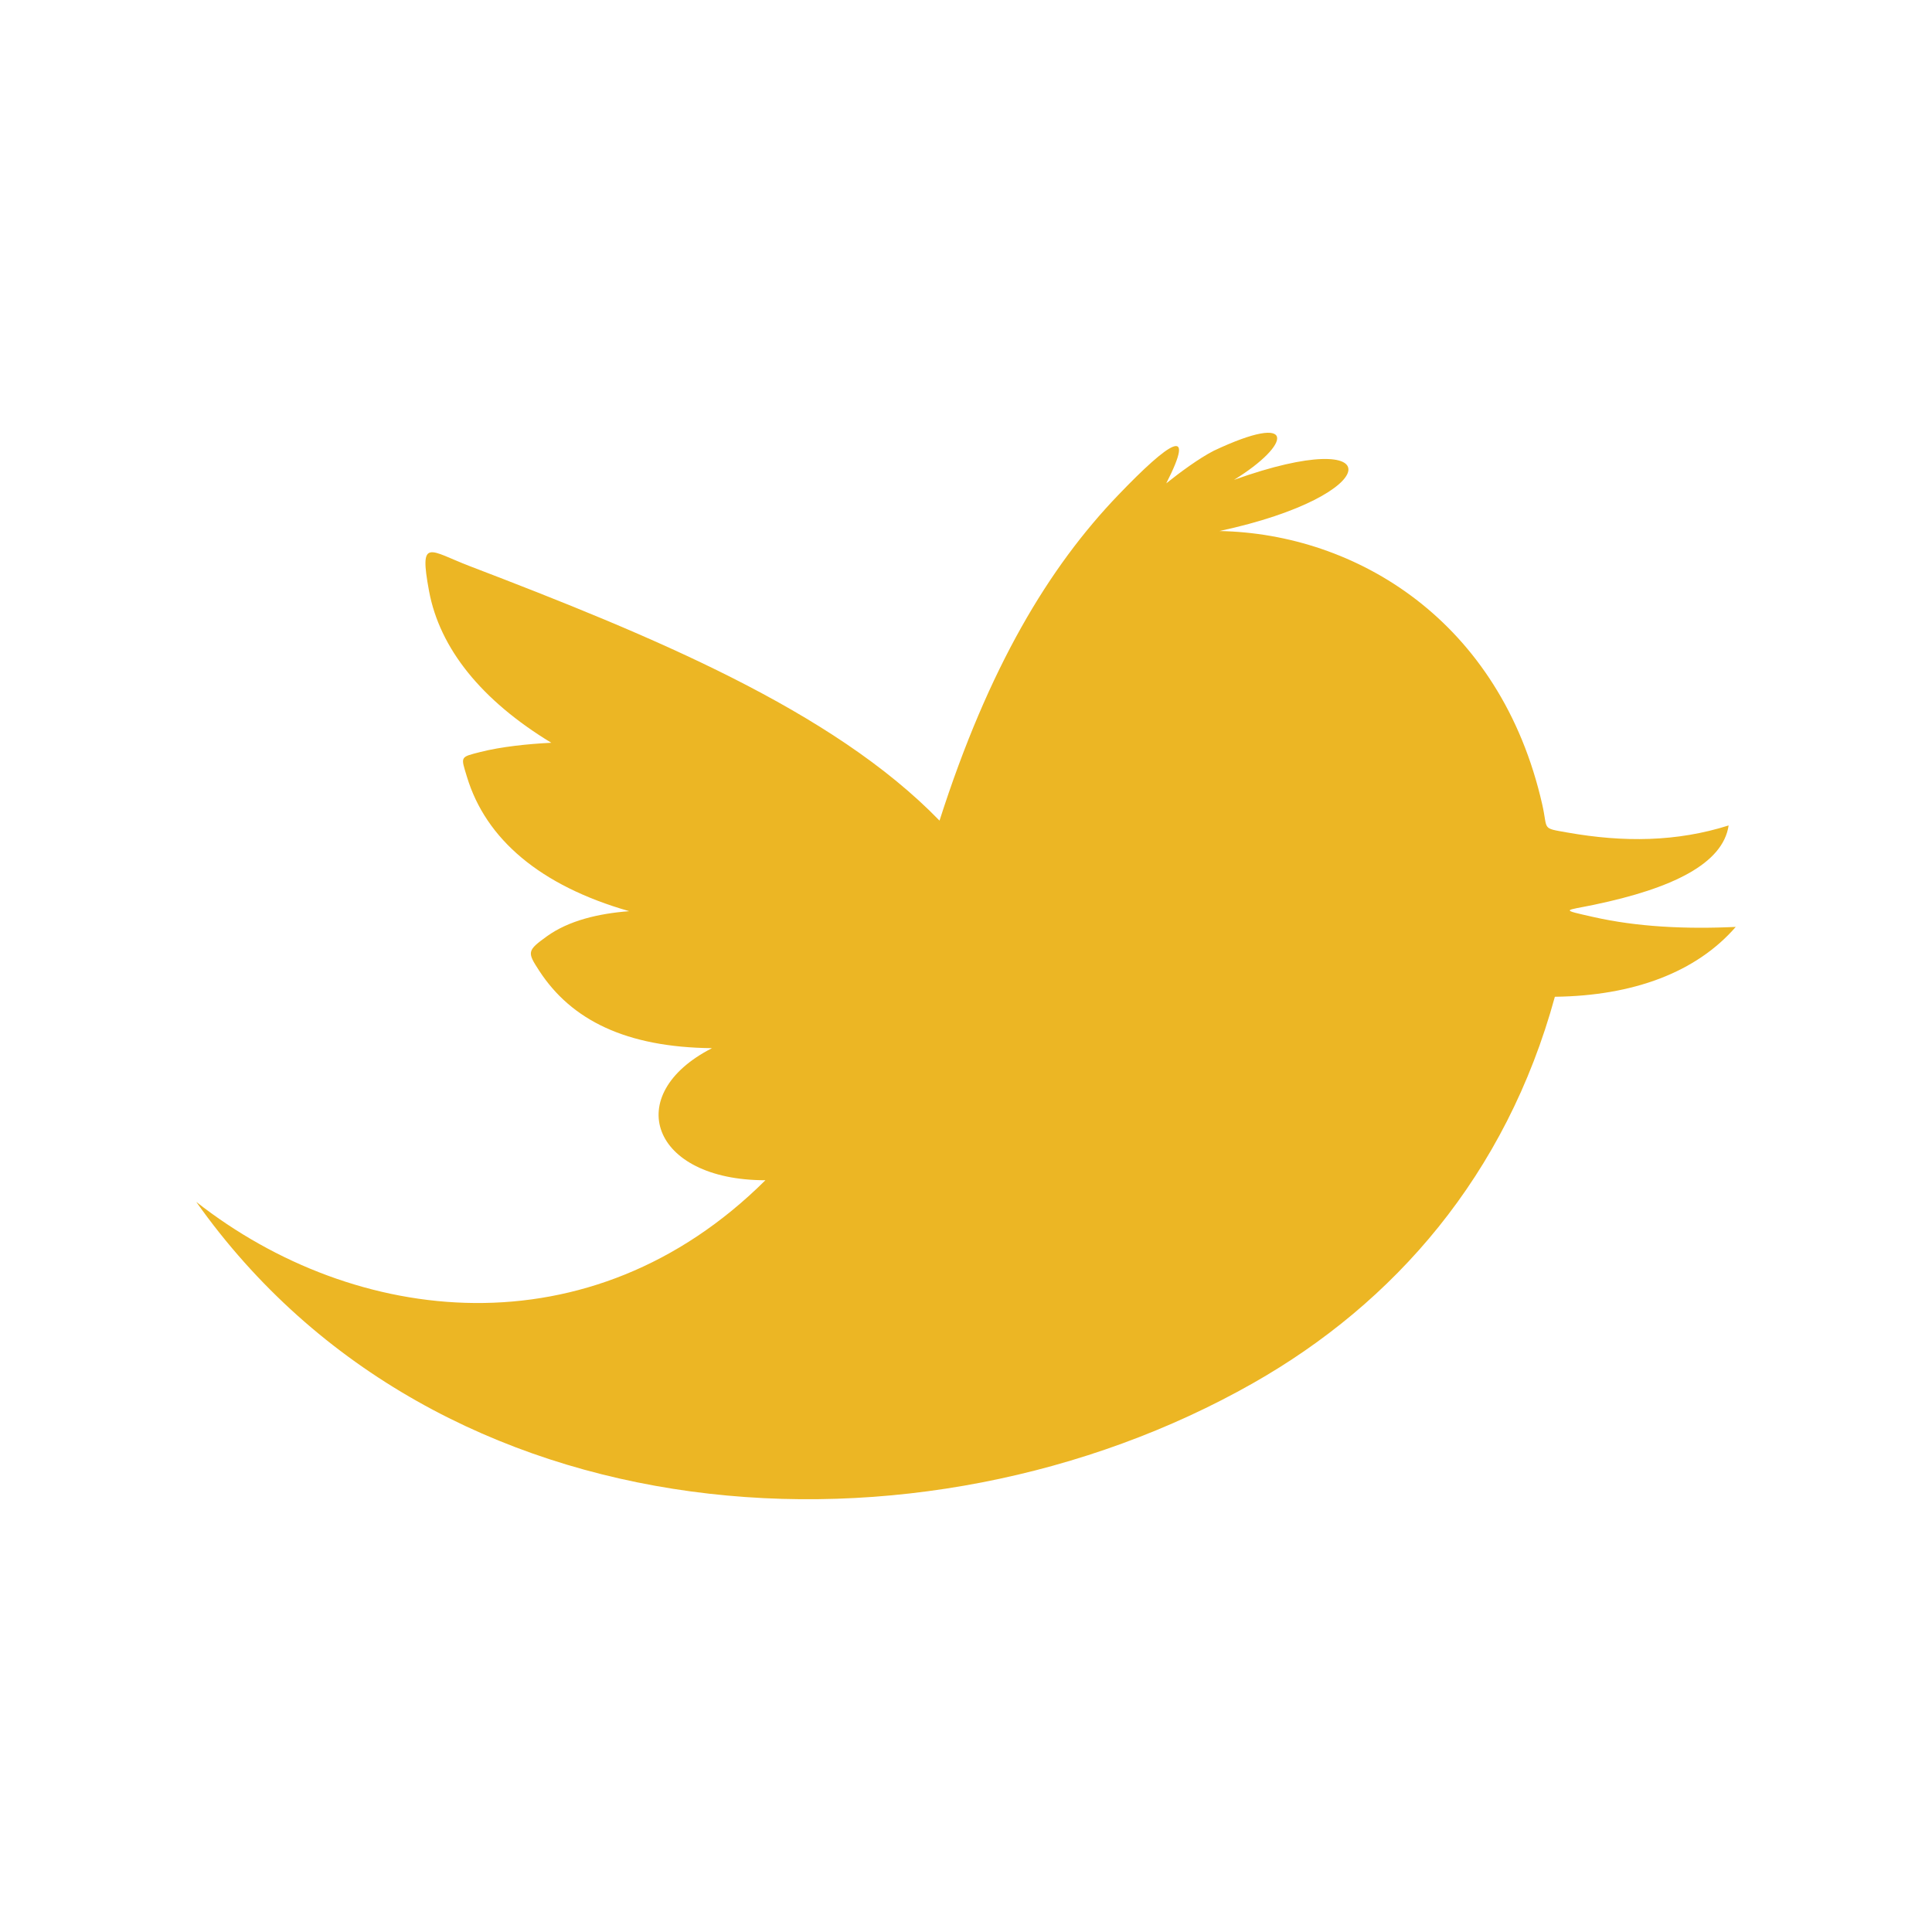 <?xml version="1.0" encoding="UTF-8" standalone="no"?>
<!DOCTYPE svg PUBLIC "-//W3C//DTD SVG 1.1//EN" "http://www.w3.org/Graphics/SVG/1.1/DTD/svg11.dtd">
<svg version="1.1" xmlns="http://www.w3.org/2000/svg" xmlns:xlink="http://www.w3.org/1999/xlink" preserveAspectRatio="xMidYMid meet" viewBox="0 0 640 640" width="640" height="640"><defs><path d="M386.33 160.12C390.77 156.56 397.16 151.83 402.11 149.3C429.88 136.2 427.91 147.18 408.78 158.96C460.98 140.28 459.17 164.06 403.96 175.91C449.1 176.76 497.1 205.49 510.91 266.59C512.82 275.05 510.53 274.24 519.19 275.78C537.89 279.09 555.48 278.88 572.63 273.44C570.77 286.08 554.07 294.29 528.02 299.72C518.37 301.73 516.39 301.2 527.96 303.8C542.21 307.01 558.14 307.84 574.99 307.05C561.87 322.15 540.95 329.88 515.07 330.19C498.89 389.29 461.91 431.62 415.1 458.18C305.2 520.56 145.23 511.5 65.01 398.14C117.65 439.45 195.63 448.55 253.55 390.97C215.61 390.98 205.78 362.57 235.86 347.22C207.38 346.93 189.27 337.92 178.64 321.6C174.6 315.41 174.56 314.93 181.14 310.18C188.38 304.95 198.24 302.62 208.43 301.84C178.95 293.4 160.92 277.99 154.68 257.33C152.61 250.5 152.29 250.85 159.24 249.08C166.04 247.36 174.79 246.44 182.63 246.05C159.48 232.01 145.64 214.79 142.12 195.76C138.79 177.8 142.21 182.41 155.67 187.56C215.79 210.56 275.74 235.26 311.23 271.84C327.54 220.91 347.48 187.91 370.43 163.99C387.55 146.13 396.38 140.46 386.33 160.12Z" id="g57w3XOes1"></path></defs><g><g><g><use xlink:href="#g57w3XOes1" opacity="1" fill="#ecb624" fill-opacity="1"></use><g><use xlink:href="#g57w3XOes1" opacity="1" fill-opacity="0" stroke="#000000" stroke-width="1" stroke-opacity="0"></use></g></g></g></g></svg>